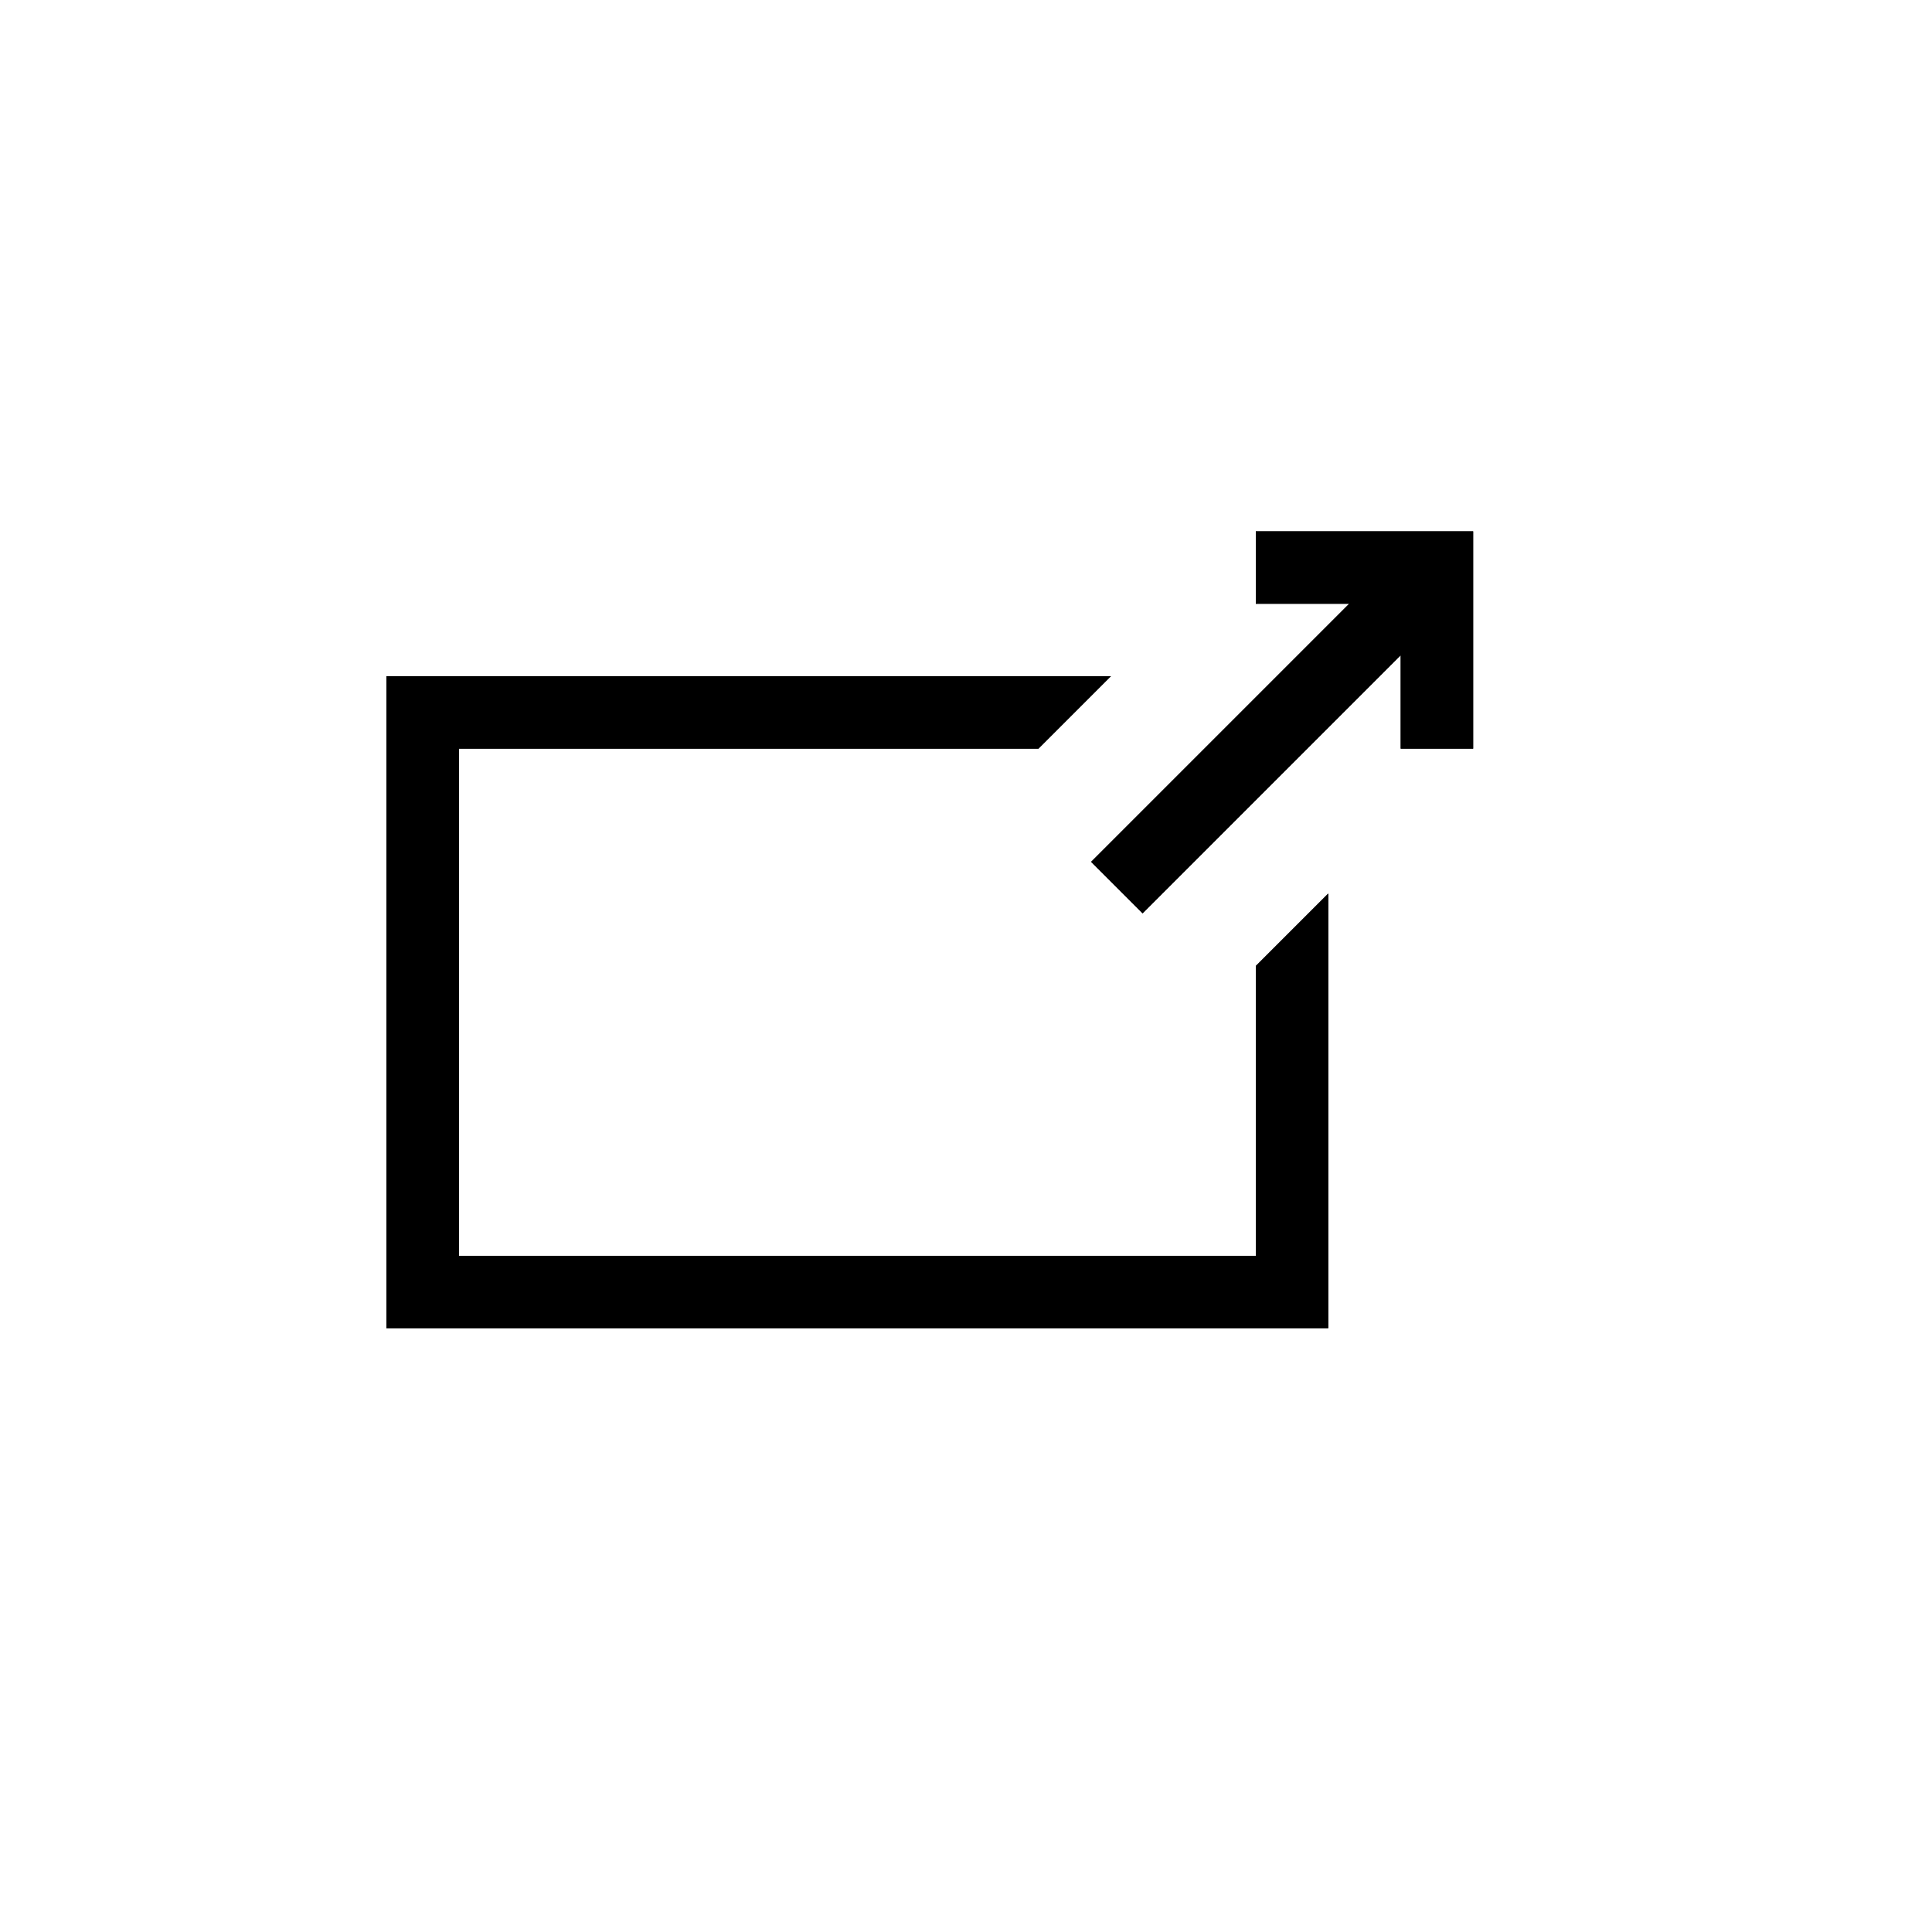 <?xml version="1.0" encoding="UTF-8"?>
<svg width="40px" height="40px" viewBox="0 0 40 40" version="1.1" xmlns="http://www.w3.org/2000/svg" xmlns:xlink="http://www.w3.org/1999/xlink">
    <title>Icons/New Window</title>
    <defs>
        <path d="M23.656,18.91 L29,13.566 L29,15.5 L30.5,15.5 L30.5,11 L26,11 L26,12.5 L27.934,12.5 L22.59,17.844 L23.656,18.91 Z M27.5,27.5 L27.5,18.5 L26,20 L26,26 L9.5,26 L9.5,15.5 L21.5,15.5 L23,14 L8,14 L8,27.5 L27.5,27.5 Z" id="path-1"></path>
    </defs>
    <g id="Icons/New-Window" stroke="none" stroke-width="1" fill="none" fill-rule="evenodd">
        <g id="" fill-rule="nonzero" fill="#000000">
            <use xlink:href="#path-1"></use>
            <use xlink:href="#path-1"></use>
        </g>
    </g>
</svg>